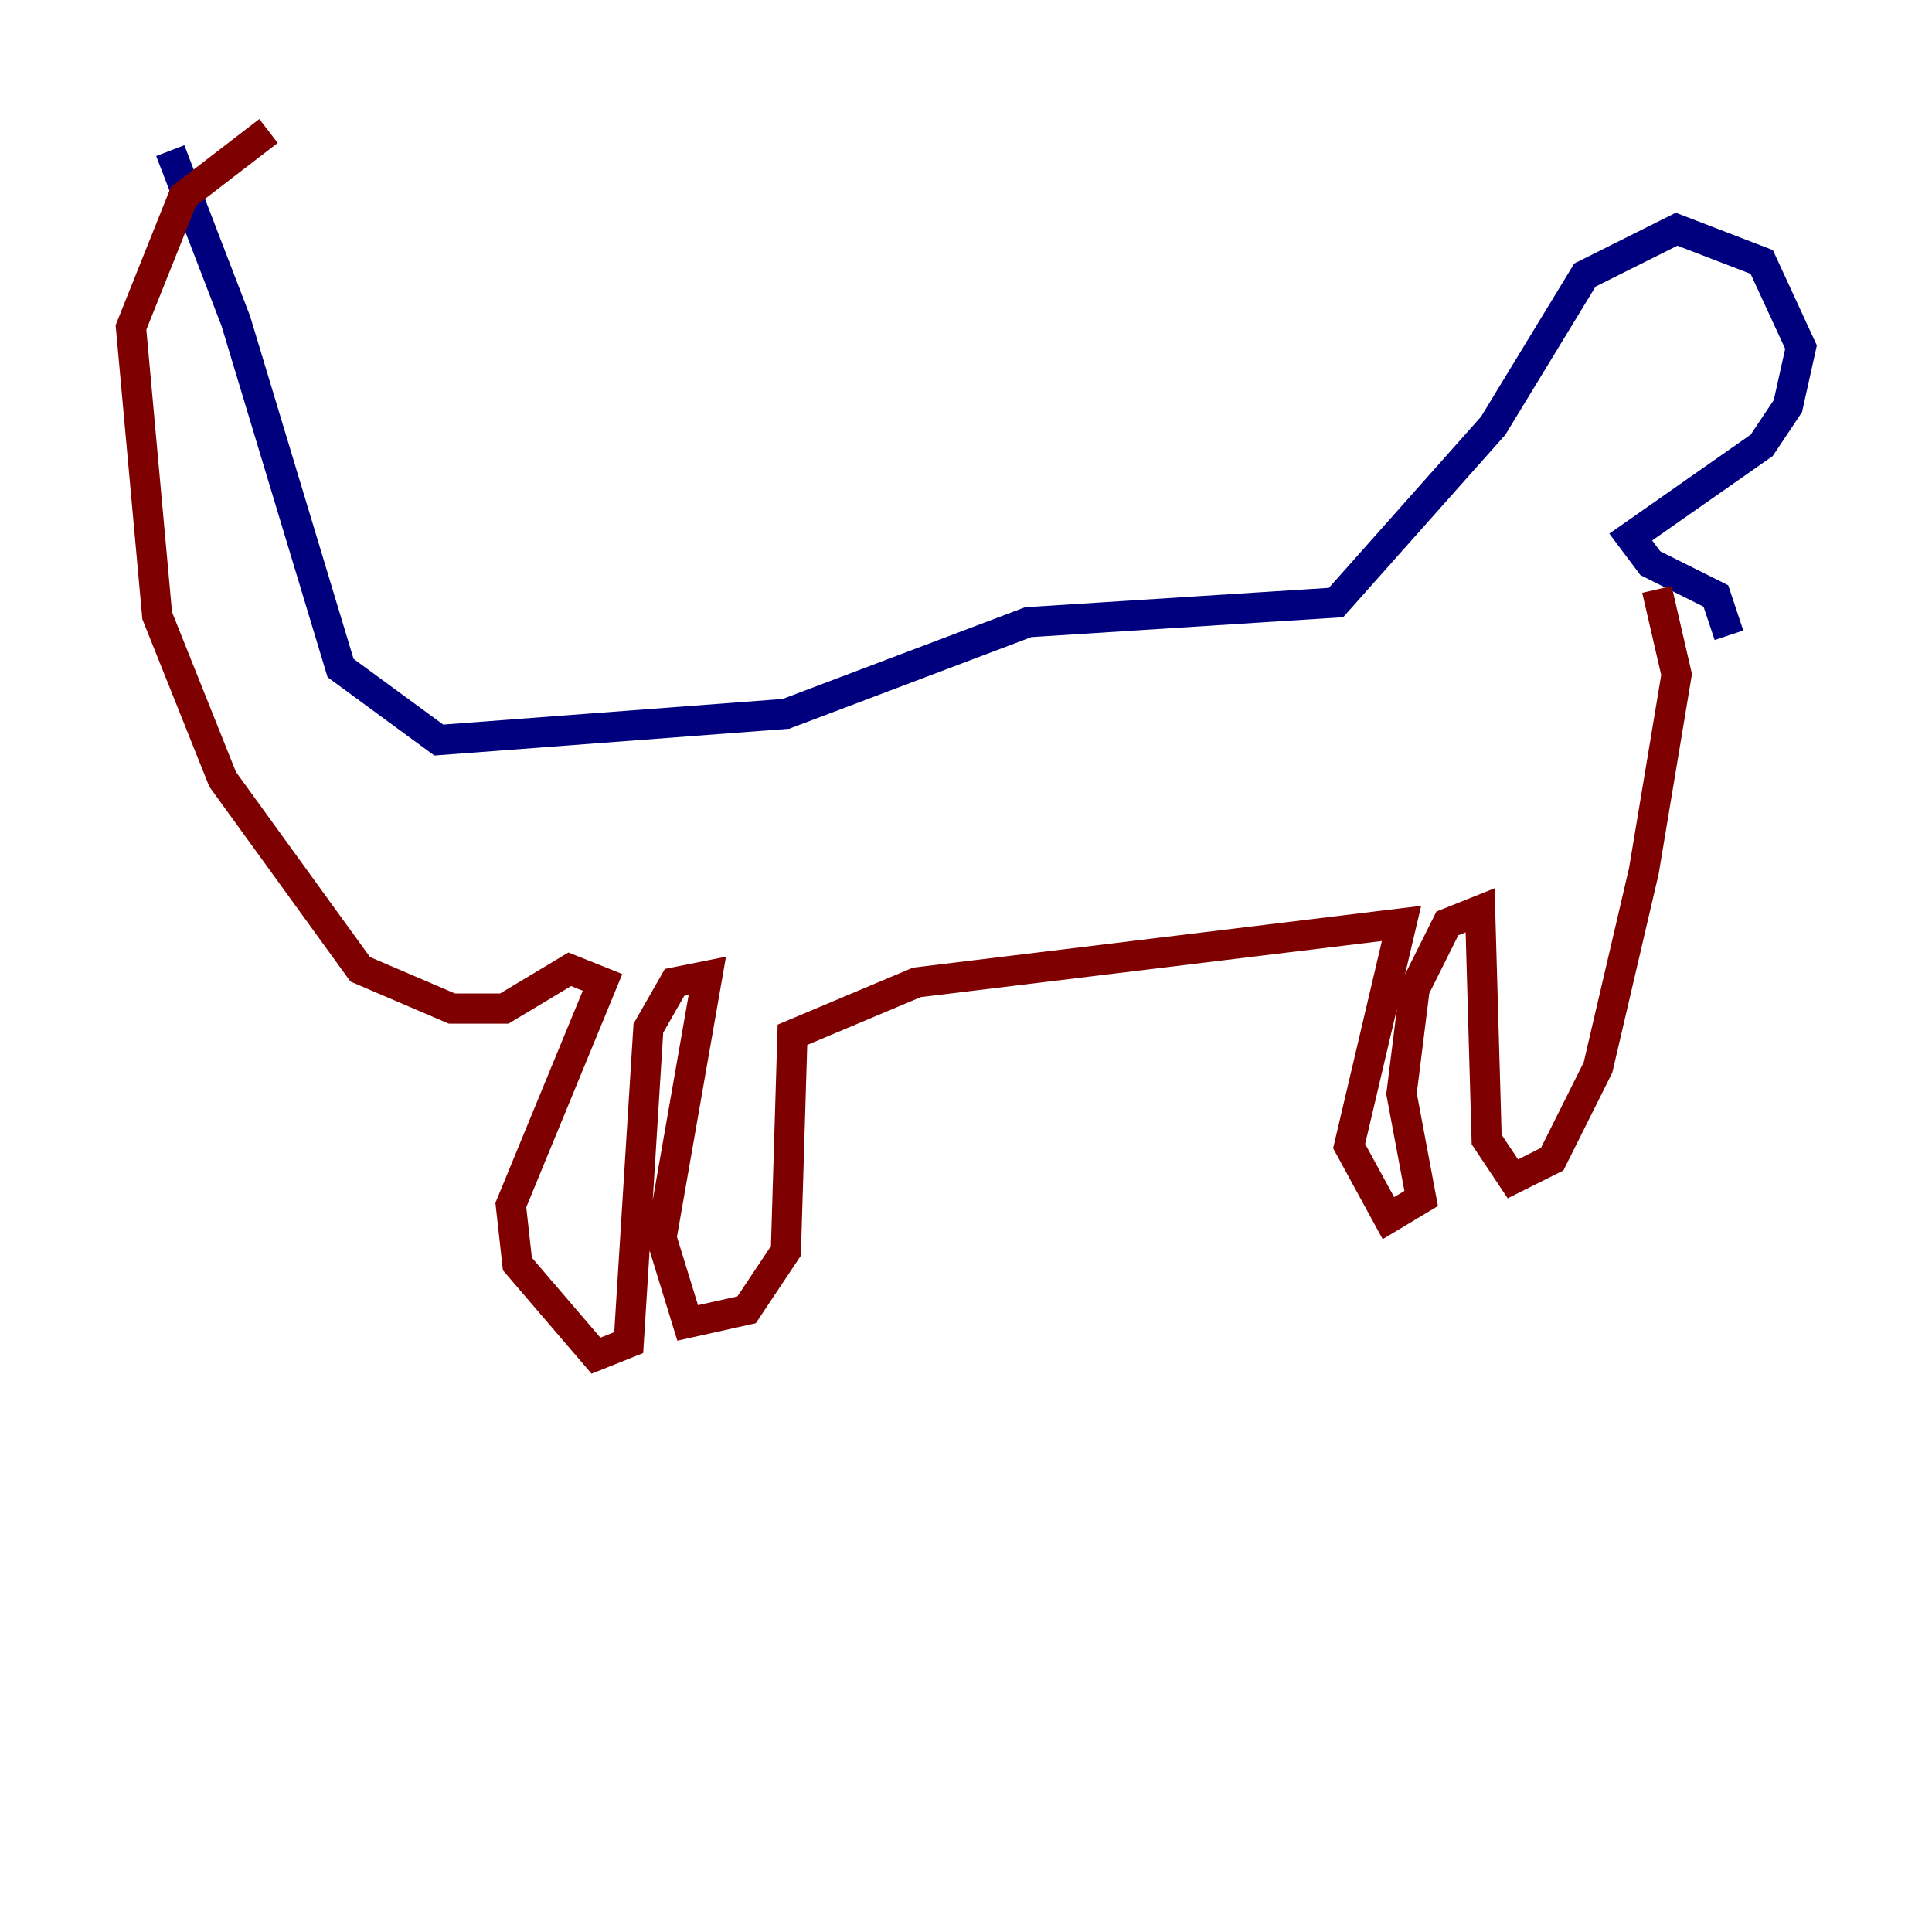 <?xml version="1.0" encoding="utf-8" ?>
<svg baseProfile="tiny" height="128" version="1.2" viewBox="0,0,128,128" width="128" xmlns="http://www.w3.org/2000/svg" xmlns:ev="http://www.w3.org/2001/xml-events" xmlns:xlink="http://www.w3.org/1999/xlink"><defs /><polyline fill="none" points="11.281,9.98 15.62,21.261 22.563,44.258 29.071,49.031 52.068,47.295 68.122,41.22 88.515,39.919 98.929,28.203 105.003,18.224 111.078,15.186 116.719,17.356 119.322,22.997 118.454,26.902 116.719,29.505 108.041,35.58 109.342,37.315 113.681,39.485 114.549,42.088" stroke="#00007f" stroke-width="2" /><polyline fill="none" points="109.776,39.051 111.078,44.691 108.909,57.709 105.871,70.725 102.834,76.8 100.231,78.102 98.495,75.498 98.061,60.312 95.891,61.18 93.722,65.519 92.854,72.461 94.156,79.403 91.986,80.705 89.383,75.932 92.854,61.18 60.746,65.085 52.502,68.556 52.068,82.875 49.464,86.78 45.559,87.647 43.824,82.007 46.861,64.651 44.691,65.085 42.956,68.122 41.654,88.949 39.485,89.817 34.278,83.742 33.844,79.837 39.919,65.085 37.749,64.217 33.41,66.82 29.939,66.82 23.864,64.217 14.752,51.634 10.414,40.786 8.678,21.695 12.149,13.017 17.79,8.678" stroke="#7f0000" stroke-width="2" /></svg>